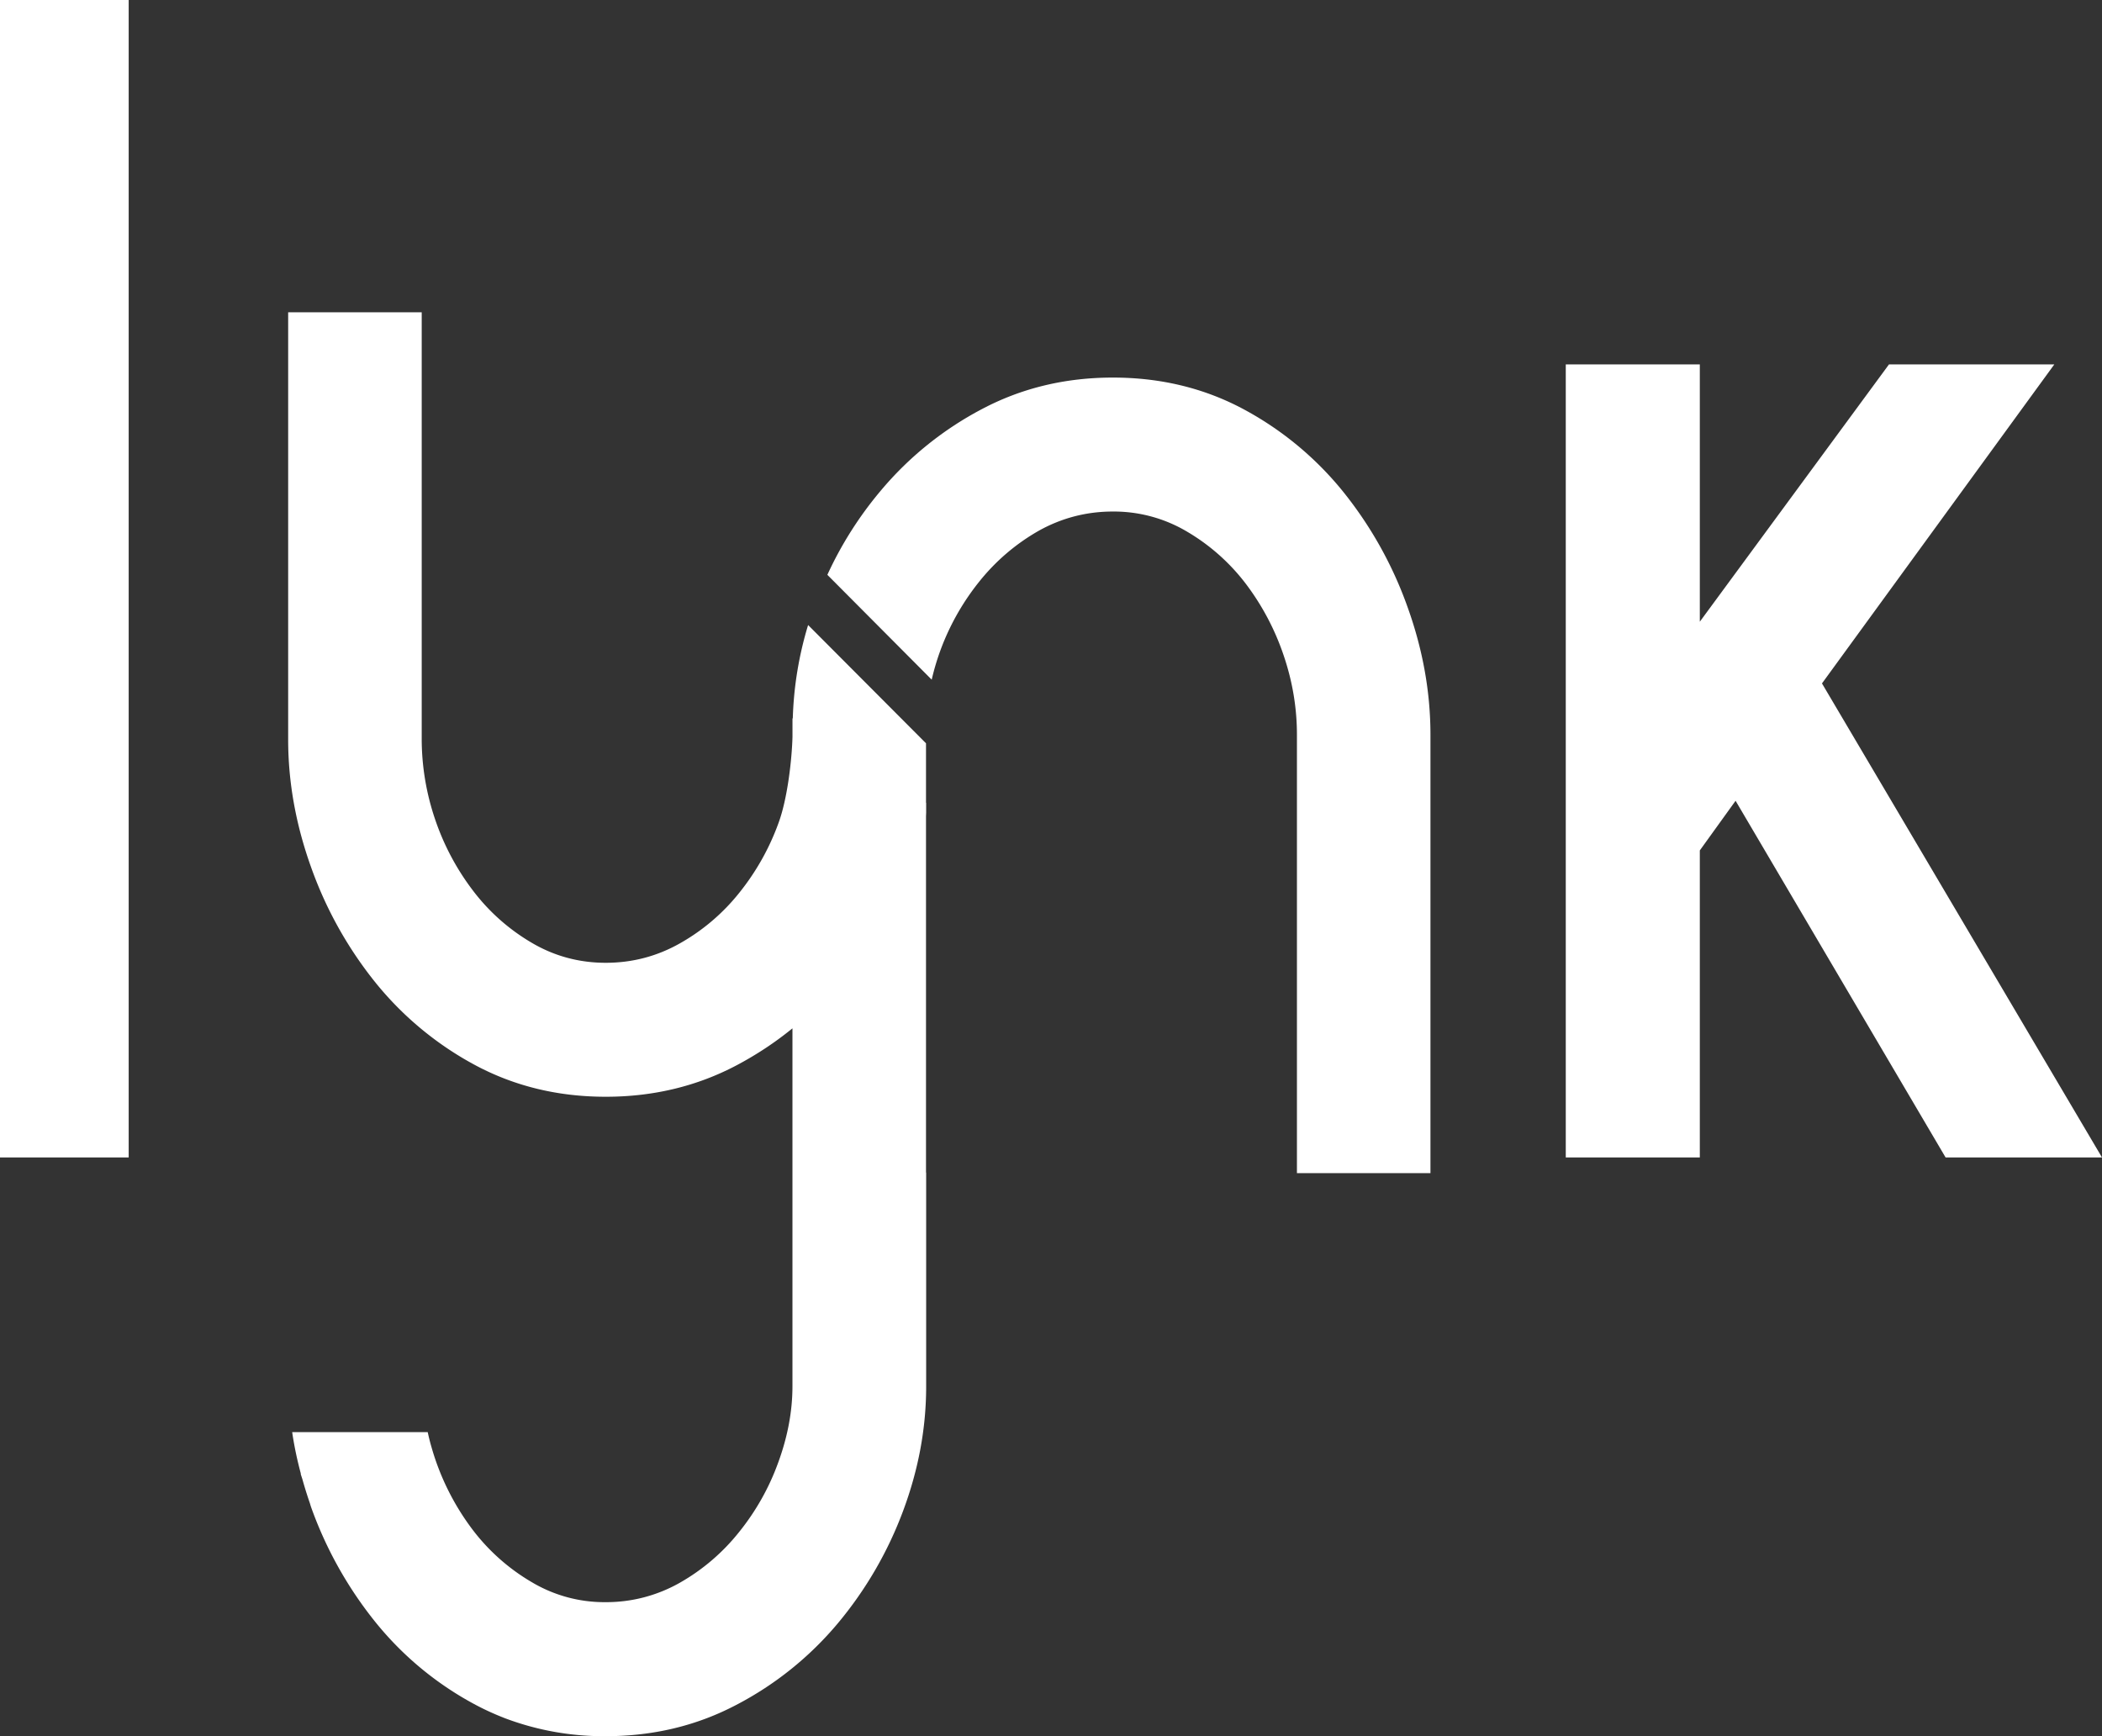<svg xmlns="http://www.w3.org/2000/svg" width="69" height="57" viewBox="0 0 69 57">
    <rect x="0" y="0" width="69" height="57" fill="#333333" stroke="none"/>
    <g fill="#FFF" fill-rule="evenodd">
        <path d="M62.008 11.963l-6.21 8.448v-8.448h-4.4V38h4.4V27.92l1.174-1.63L63.866 38H69l-9.192-15.563 7.627-10.474zM46.956 24.123v14.391h-4.383v-14.39c0-.881-.144-1.751-.439-2.616a8.27 8.27 0 0 0-1.242-2.346 6.664 6.664 0 0 0-1.926-1.708 4.702 4.702 0 0 0-2.436-.66c-.872 0-1.685.214-2.435.633a6.792 6.792 0 0 0-1.948 1.665 8.006 8.006 0 0 0-1.563 3.222l-3.425-3.442a12.136 12.136 0 0 1 1.75-2.76 11.03 11.03 0 0 1 3.34-2.69c1.295-.683 2.724-1.026 4.281-1.026 1.563 0 2.982.343 4.266 1.025a10.707 10.707 0 0 1 3.286 2.712 12.958 12.958 0 0 1 2.12 3.791c.503 1.396.754 2.798.754 4.2M30.397 24.403l-3.87-3.883a11.693 11.693 0 0 0-.503 3.066h-.01v.61c-.022.767-.166 2.027-.456 2.816a7.999 7.999 0 0 1-1.29 2.298 6.693 6.693 0 0 1-1.948 1.66c-.749.424-1.562.639-2.435.639-.878 0-1.691-.22-2.435-.66a6.608 6.608 0 0 1-1.927-1.714 8.172 8.172 0 0 1-1.242-2.341 8.21 8.21 0 0 1-.438-2.616V10.252H9.459v14.026c0 1.402.252 2.799.755 4.2a12.952 12.952 0 0 0 2.12 3.791 10.716 10.716 0 0 0 3.286 2.712c1.284.682 2.702 1.026 4.265 1.026 1.558 0 2.987-.344 4.282-1.026.663-.35 1.279-.757 1.846-1.22v11.75c0 .817-.155 1.65-.465 2.498a7.917 7.917 0 0 1-1.29 2.293 6.731 6.731 0 0 1-1.948 1.664 4.89 4.89 0 0 1-2.435.634 4.653 4.653 0 0 1-2.425-.66 6.657 6.657 0 0 1-1.927-1.707 8.21 8.21 0 0 1-1.36-2.727l-.023-.079a7.933 7.933 0 0 1-.1-.409H9.591c.066.455.163.91.285 1.366l-.005.006c.017.062.041.125.059.187.07.25.148.501.234.75.017.048.028.095.044.142a12.96 12.96 0 0 0 2.12 3.791 10.644 10.644 0 0 0 3.286 2.712c.322.171.653.32.992.45a9.163 9.163 0 0 0 3.279.578c1.557 0 2.986-.344 4.282-1.026a10.926 10.926 0 0 0 3.34-2.685 12.622 12.622 0 0 0 2.14-3.69c.504-1.353.755-2.712.755-4.082v-7.02h-.005V26.824c0-.053.005-.107.005-.16v-.307h-.005v-1.954zM0 38h4.224V0H0z"/>
    </g>
</svg>
